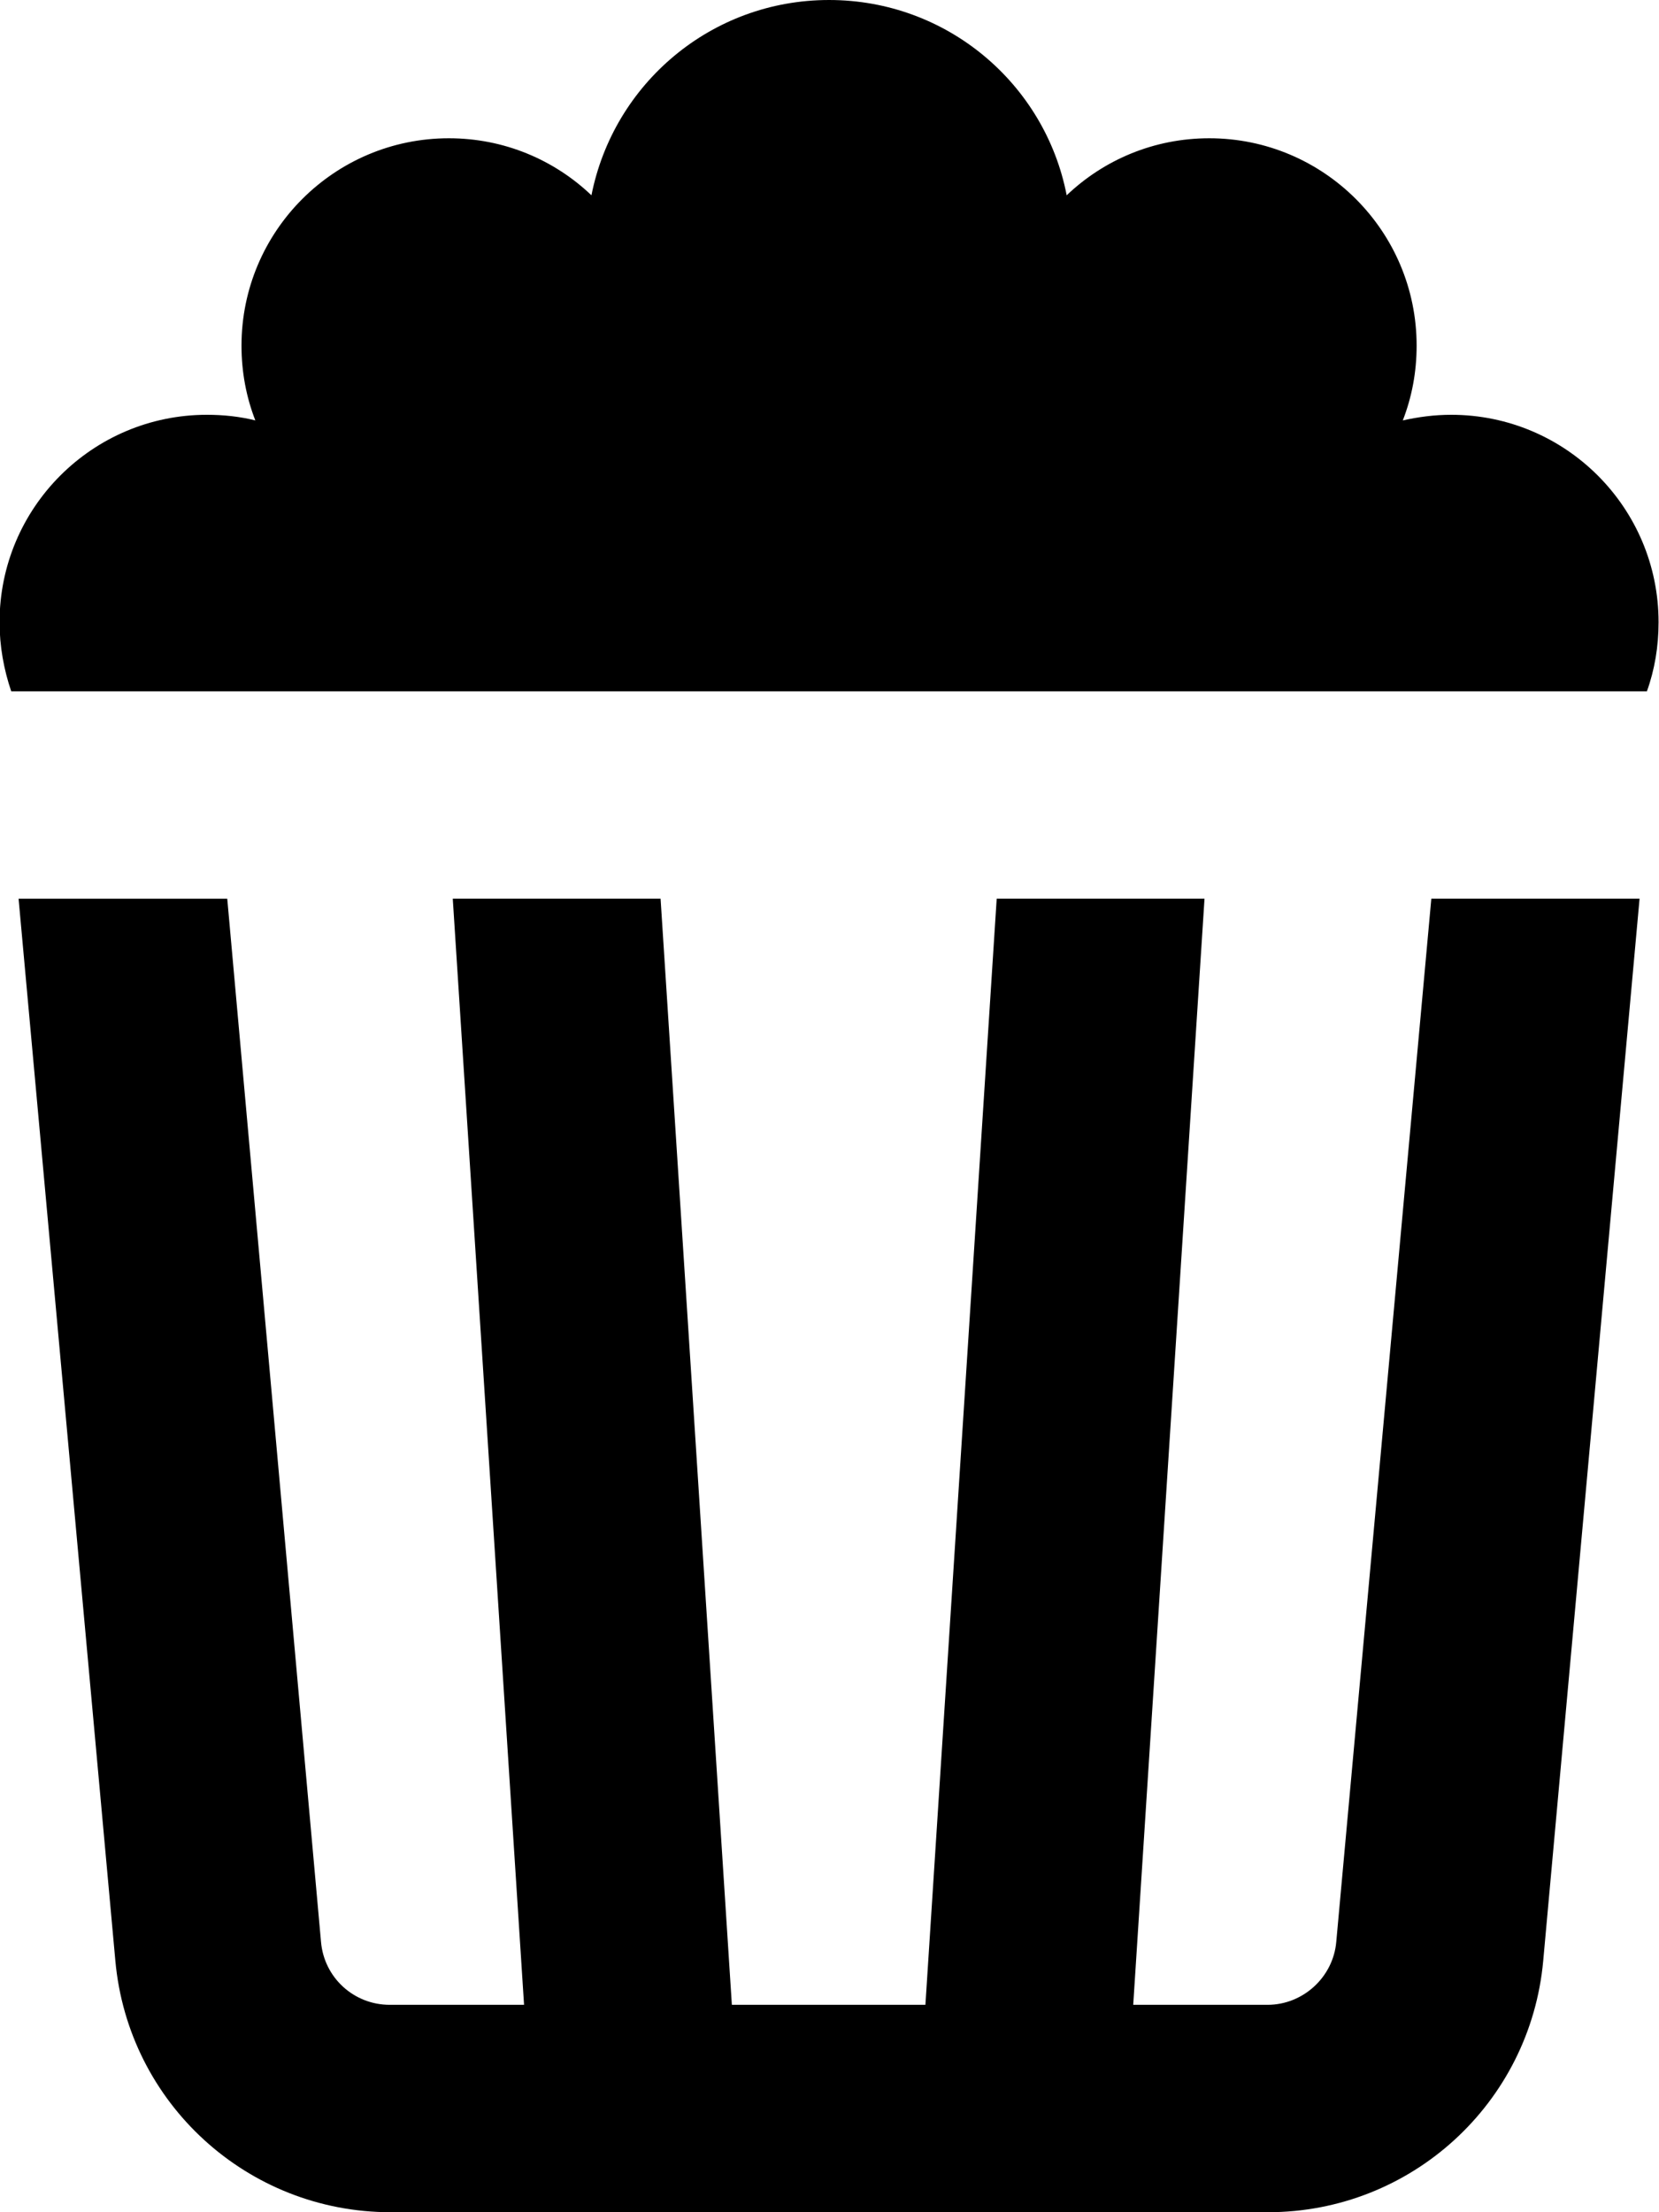 <svg fill="currentColor" xmlns="http://www.w3.org/2000/svg" viewBox="0 0 384 512"><!--! Font Awesome Pro 7.1.0 by @fontawesome - https://fontawesome.com License - https://fontawesome.com/license (Commercial License) Copyright 2025 Fonticons, Inc. --><path fill="currentColor" d="M2.7 160l378.5 0c1.8-5 2.7-10.4 2.7-16 0-26.5-21.5-48-48-48-3.9 0-7.6 .5-11.2 1.3 2.1-5.4 3.2-11.2 3.2-17.3 0-26.5-21.5-48-48-48-12.8 0-24.4 5-33 13.2-5-25.8-27.7-45.2-55-45.2s-49.9 19.4-55 45.2c-8.6-8.2-20.2-13.2-33-13.2-26.5 0-48 21.5-48 48 0 6.1 1.1 11.9 3.2 17.3-3.6-.9-7.4-1.3-11.2-1.3-26.5 0-48 21.5-48 48 0 5.6 1 11 2.7 16zm1.6 48L26.7 453.8c3 33 30.6 58.2 63.7 58.2l203.1 0c33.1 0 60.7-25.2 63.7-58.2l22.3-245.8-48.2 0-22 241.4c-.7 8.2-7.7 14.6-15.9 14.6l-31.1 0 16.5-256-48.1 0-16.5 256-44.8 0-16.5-256-48.1 0 16.5 256-31.1 0c-8.3 0-15.2-6.3-15.9-14.6L52.6 208 4.4 208z"/></svg>